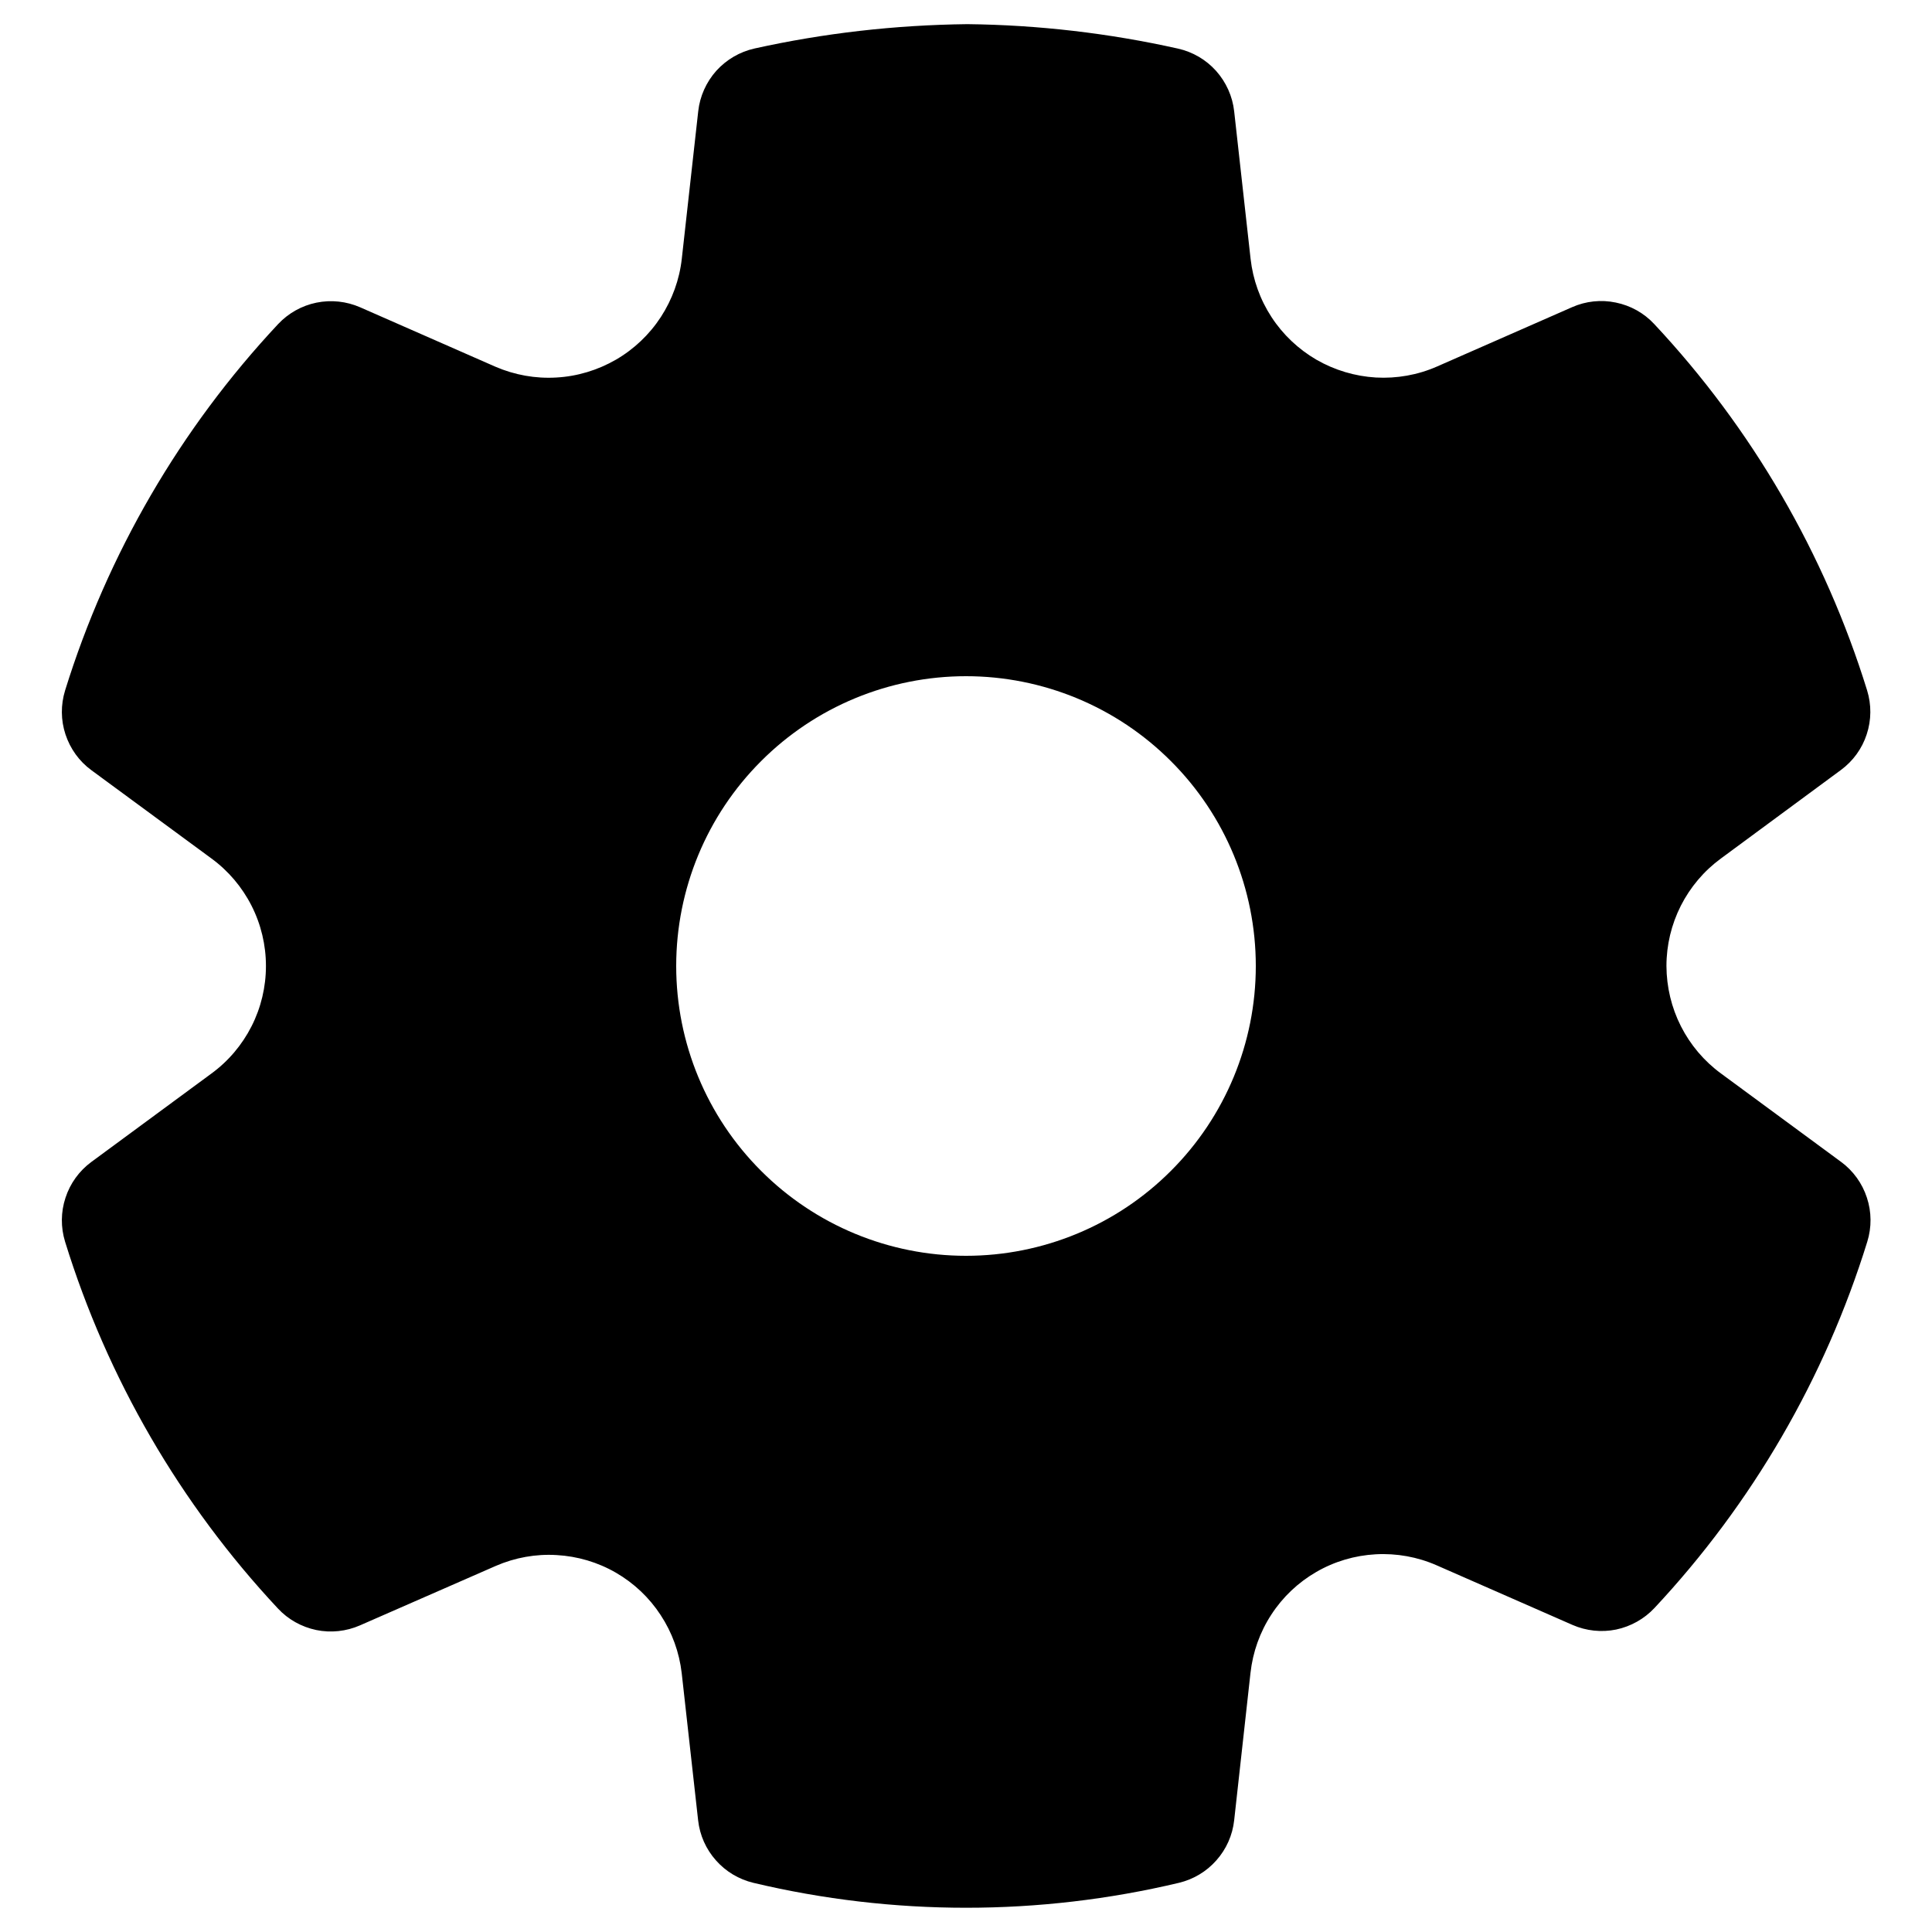 <svg width="20" height="20" viewBox="0 0 20 20" fill="none" xmlns="http://www.w3.org/2000/svg">
<path d="M10.013 0.25C10.747 0.258 11.478 0.343 12.194 0.503C12.347 0.537 12.485 0.618 12.589 0.734C12.693 0.851 12.759 0.997 12.776 1.152L12.946 2.679C12.97 2.894 13.044 3.101 13.163 3.283C13.281 3.464 13.441 3.615 13.628 3.724C13.816 3.832 14.026 3.895 14.243 3.908C14.459 3.92 14.675 3.882 14.874 3.795L16.274 3.18C16.416 3.117 16.575 3.1 16.727 3.132C16.879 3.163 17.018 3.24 17.124 3.354C18.136 4.435 18.89 5.732 19.328 7.146C19.374 7.295 19.373 7.454 19.324 7.602C19.276 7.75 19.182 7.879 19.057 7.971L17.815 8.887C17.64 9.015 17.498 9.183 17.4 9.376C17.302 9.57 17.251 9.783 17.251 10C17.252 10.217 17.303 10.431 17.401 10.624C17.499 10.817 17.641 10.985 17.816 11.113L19.059 12.028C19.184 12.12 19.278 12.25 19.326 12.398C19.375 12.546 19.376 12.705 19.33 12.854C18.892 14.268 18.138 15.565 17.127 16.646C17.021 16.759 16.882 16.837 16.73 16.869C16.578 16.9 16.42 16.883 16.278 16.821L14.872 16.204C14.674 16.117 14.457 16.078 14.241 16.09C14.024 16.102 13.814 16.164 13.626 16.273C13.439 16.381 13.279 16.532 13.161 16.714C13.042 16.896 12.969 17.102 12.945 17.318L12.776 18.844C12.759 18.998 12.695 19.142 12.592 19.258C12.49 19.374 12.354 19.455 12.204 19.491C10.756 19.835 9.247 19.835 7.799 19.491C7.649 19.455 7.513 19.374 7.411 19.258C7.308 19.142 7.244 18.998 7.227 18.844L7.057 17.32C7.032 17.105 6.958 16.9 6.839 16.719C6.721 16.538 6.562 16.388 6.375 16.28C6.188 16.172 5.978 16.11 5.762 16.098C5.547 16.085 5.331 16.124 5.133 16.21L3.726 16.826C3.584 16.888 3.426 16.905 3.274 16.874C3.122 16.842 2.983 16.765 2.877 16.651C1.865 15.569 1.112 14.271 0.674 12.855C0.628 12.706 0.629 12.547 0.678 12.399C0.726 12.251 0.82 12.121 0.945 12.029L2.189 11.113C2.364 10.985 2.506 10.817 2.604 10.624C2.702 10.431 2.753 10.217 2.753 10C2.753 9.783 2.702 9.569 2.604 9.376C2.506 9.183 2.364 9.015 2.189 8.887L0.946 7.973C0.82 7.881 0.727 7.751 0.678 7.603C0.629 7.455 0.628 7.296 0.674 7.147C1.113 5.733 1.867 4.436 2.879 3.355C2.985 3.242 3.124 3.164 3.276 3.133C3.428 3.102 3.586 3.119 3.728 3.181L5.128 3.796C5.327 3.882 5.544 3.921 5.76 3.908C5.977 3.896 6.187 3.832 6.375 3.724C6.563 3.615 6.722 3.464 6.841 3.282C6.959 3.1 7.034 2.894 7.058 2.678L7.228 1.152C7.245 0.996 7.311 0.85 7.415 0.733C7.52 0.617 7.658 0.536 7.811 0.502C8.529 0.343 9.261 0.259 10.013 0.25ZM10 7C9.204 7 8.441 7.316 7.879 7.879C7.316 8.441 7 9.204 7 10C7 10.796 7.316 11.559 7.879 12.121C8.441 12.684 9.204 13 10 13C10.796 13 11.559 12.684 12.121 12.121C12.684 11.559 13 10.796 13 10C13 9.204 12.684 8.441 12.121 7.879C11.559 7.316 10.796 7 10 7Z" fill="black"/>
</svg>
